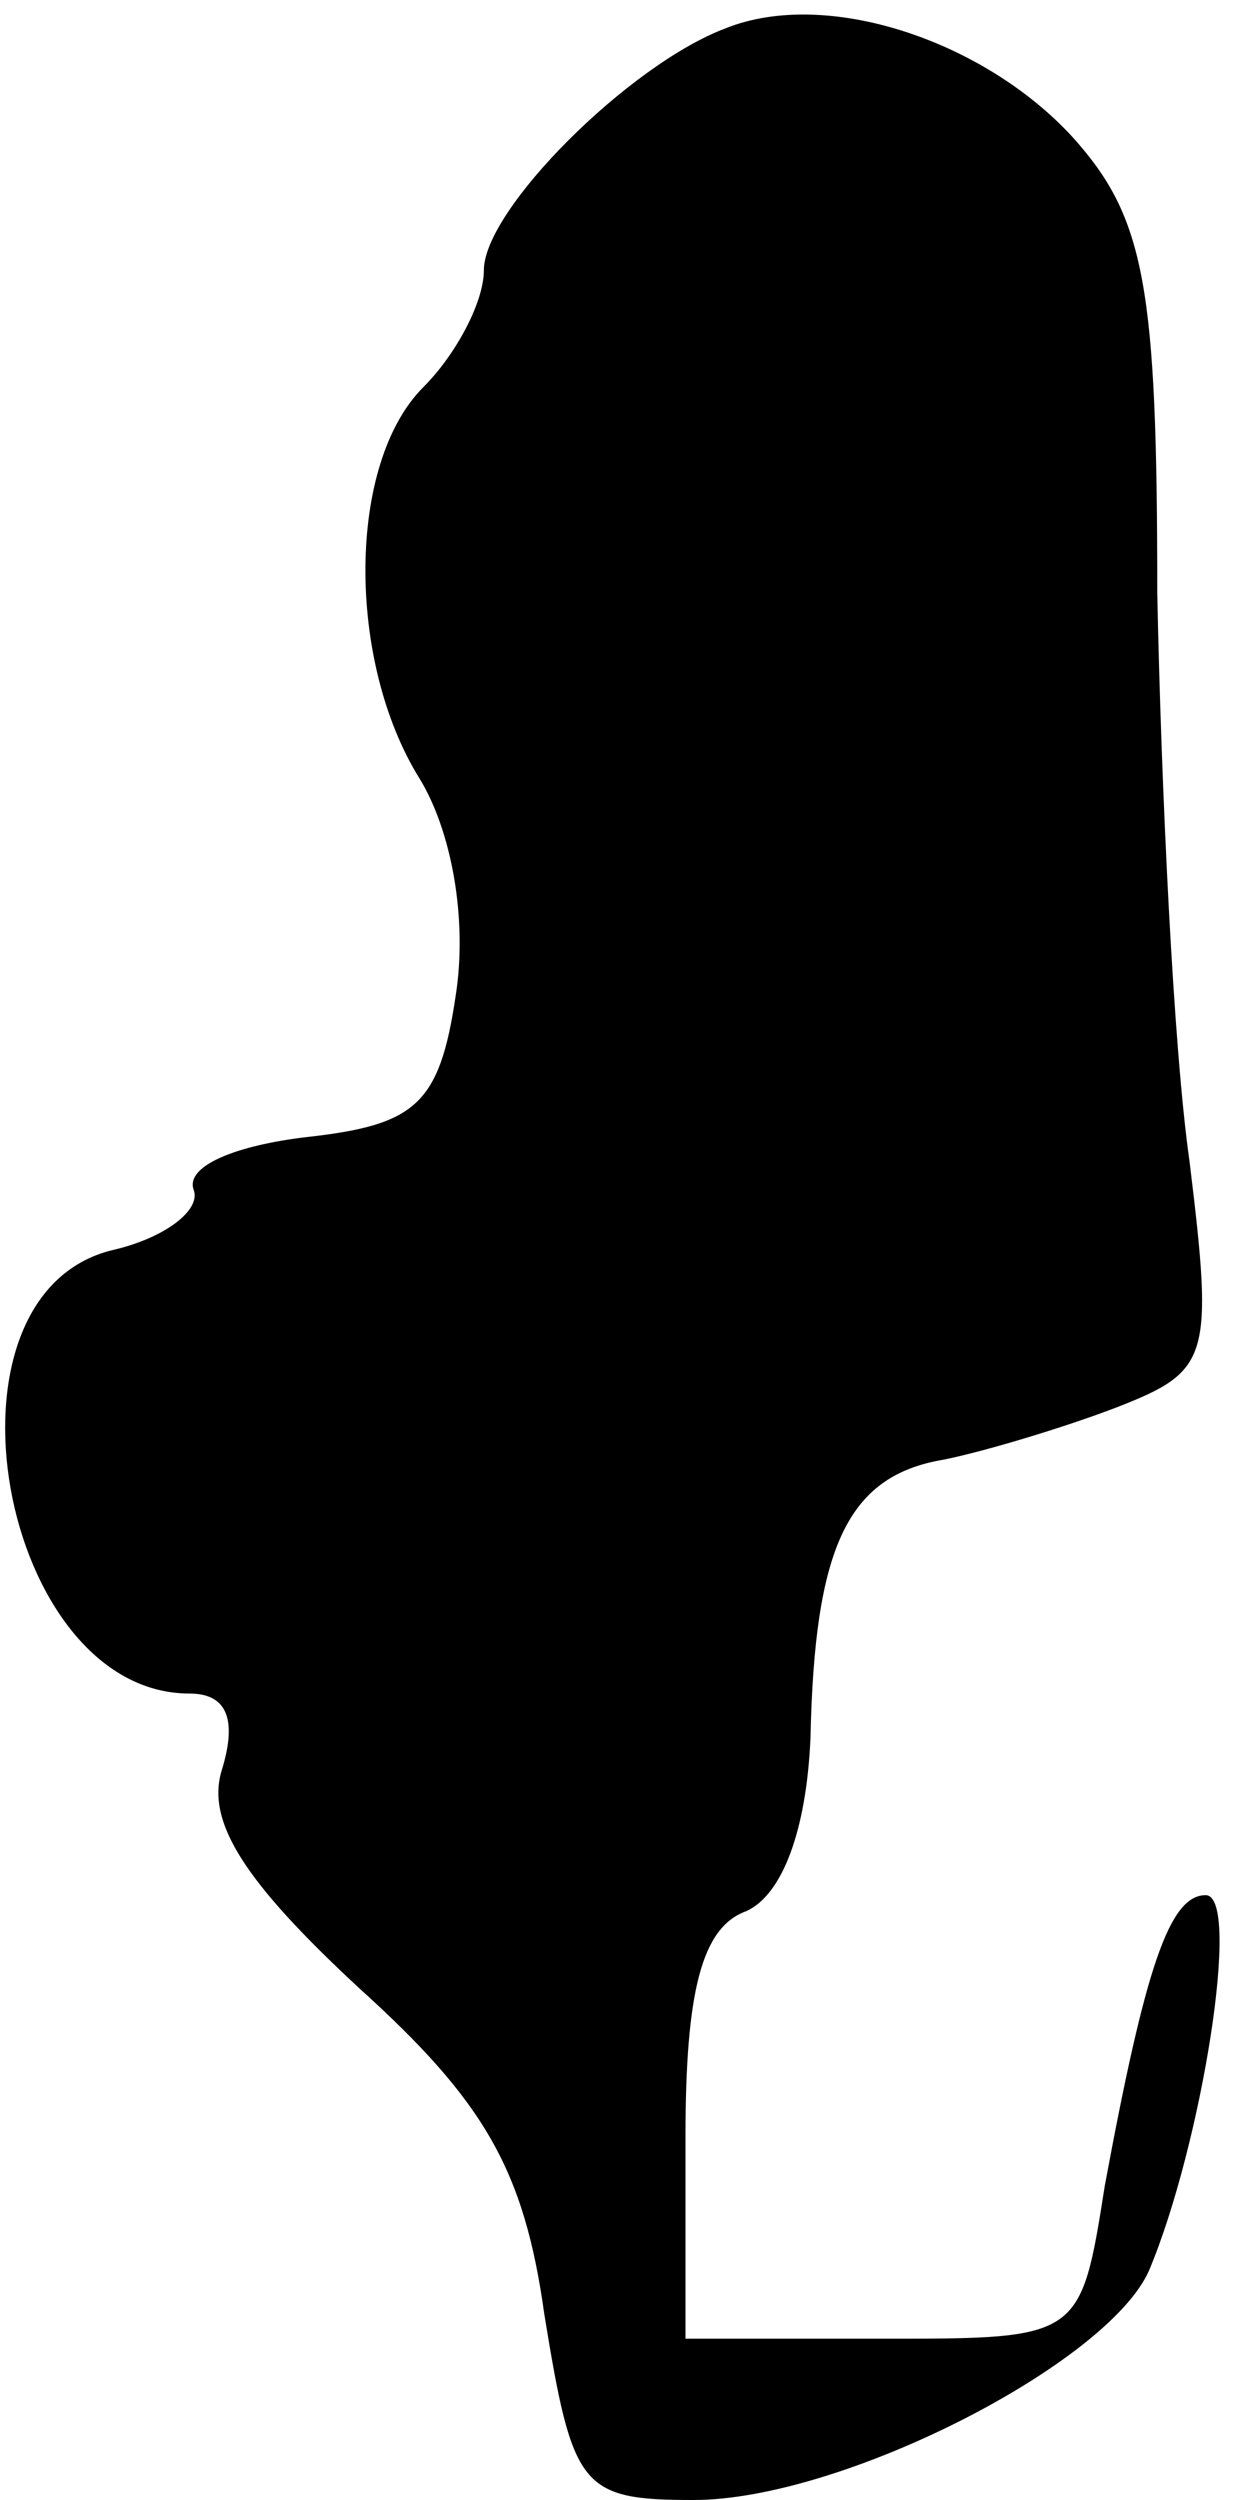 <?xml version="1.0" standalone="no"?>
<!DOCTYPE svg PUBLIC "-//W3C//DTD SVG 20010904//EN"
 "http://www.w3.org/TR/2001/REC-SVG-20010904/DTD/svg10.dtd">
<svg version="1.0" xmlns="http://www.w3.org/2000/svg"
 width="31pt" height="62pt" viewBox="0 0 31 62"
 preserveAspectRatio="xMidYMid meet">
<g transform="translate(0,62) scale(0.1,-0.1)"
fill="#000000" stroke="none">
<path fill="#000000" stroke="none" d="M180 613 c-24 -9 -60 -45 -60 -60 0 -8
-7 -21 -15 -29 -19 -19 -19 -68 -1 -97 8 -13 12 -35 9 -54 -4 -27 -10 -32 -37
-35 -17 -2 -30 -7 -28 -13 2 -5 -7 -12 -20 -15 -46 -11 -28 -110 19 -110 9 0
12 -6 8 -19 -4 -13 6 -28 34 -54 31 -28 41 -45 46 -81 7 -43 9 -46 37 -46 37
0 103 34 113 57 13 31 23 93 14 93 -9 0 -15 -18 -25 -72 -6 -38 -6 -38 -55
-38 l-49 0 0 50 c0 36 4 52 15 56 9 4 15 20 16 43 1 47 9 65 33 69 10 2 30 8
43 13 23 9 24 12 18 61 -4 28 -7 92 -8 141 0 76 -3 93 -21 113 -22 24 -61 37
-86 27z"/>
</g>
</svg>

